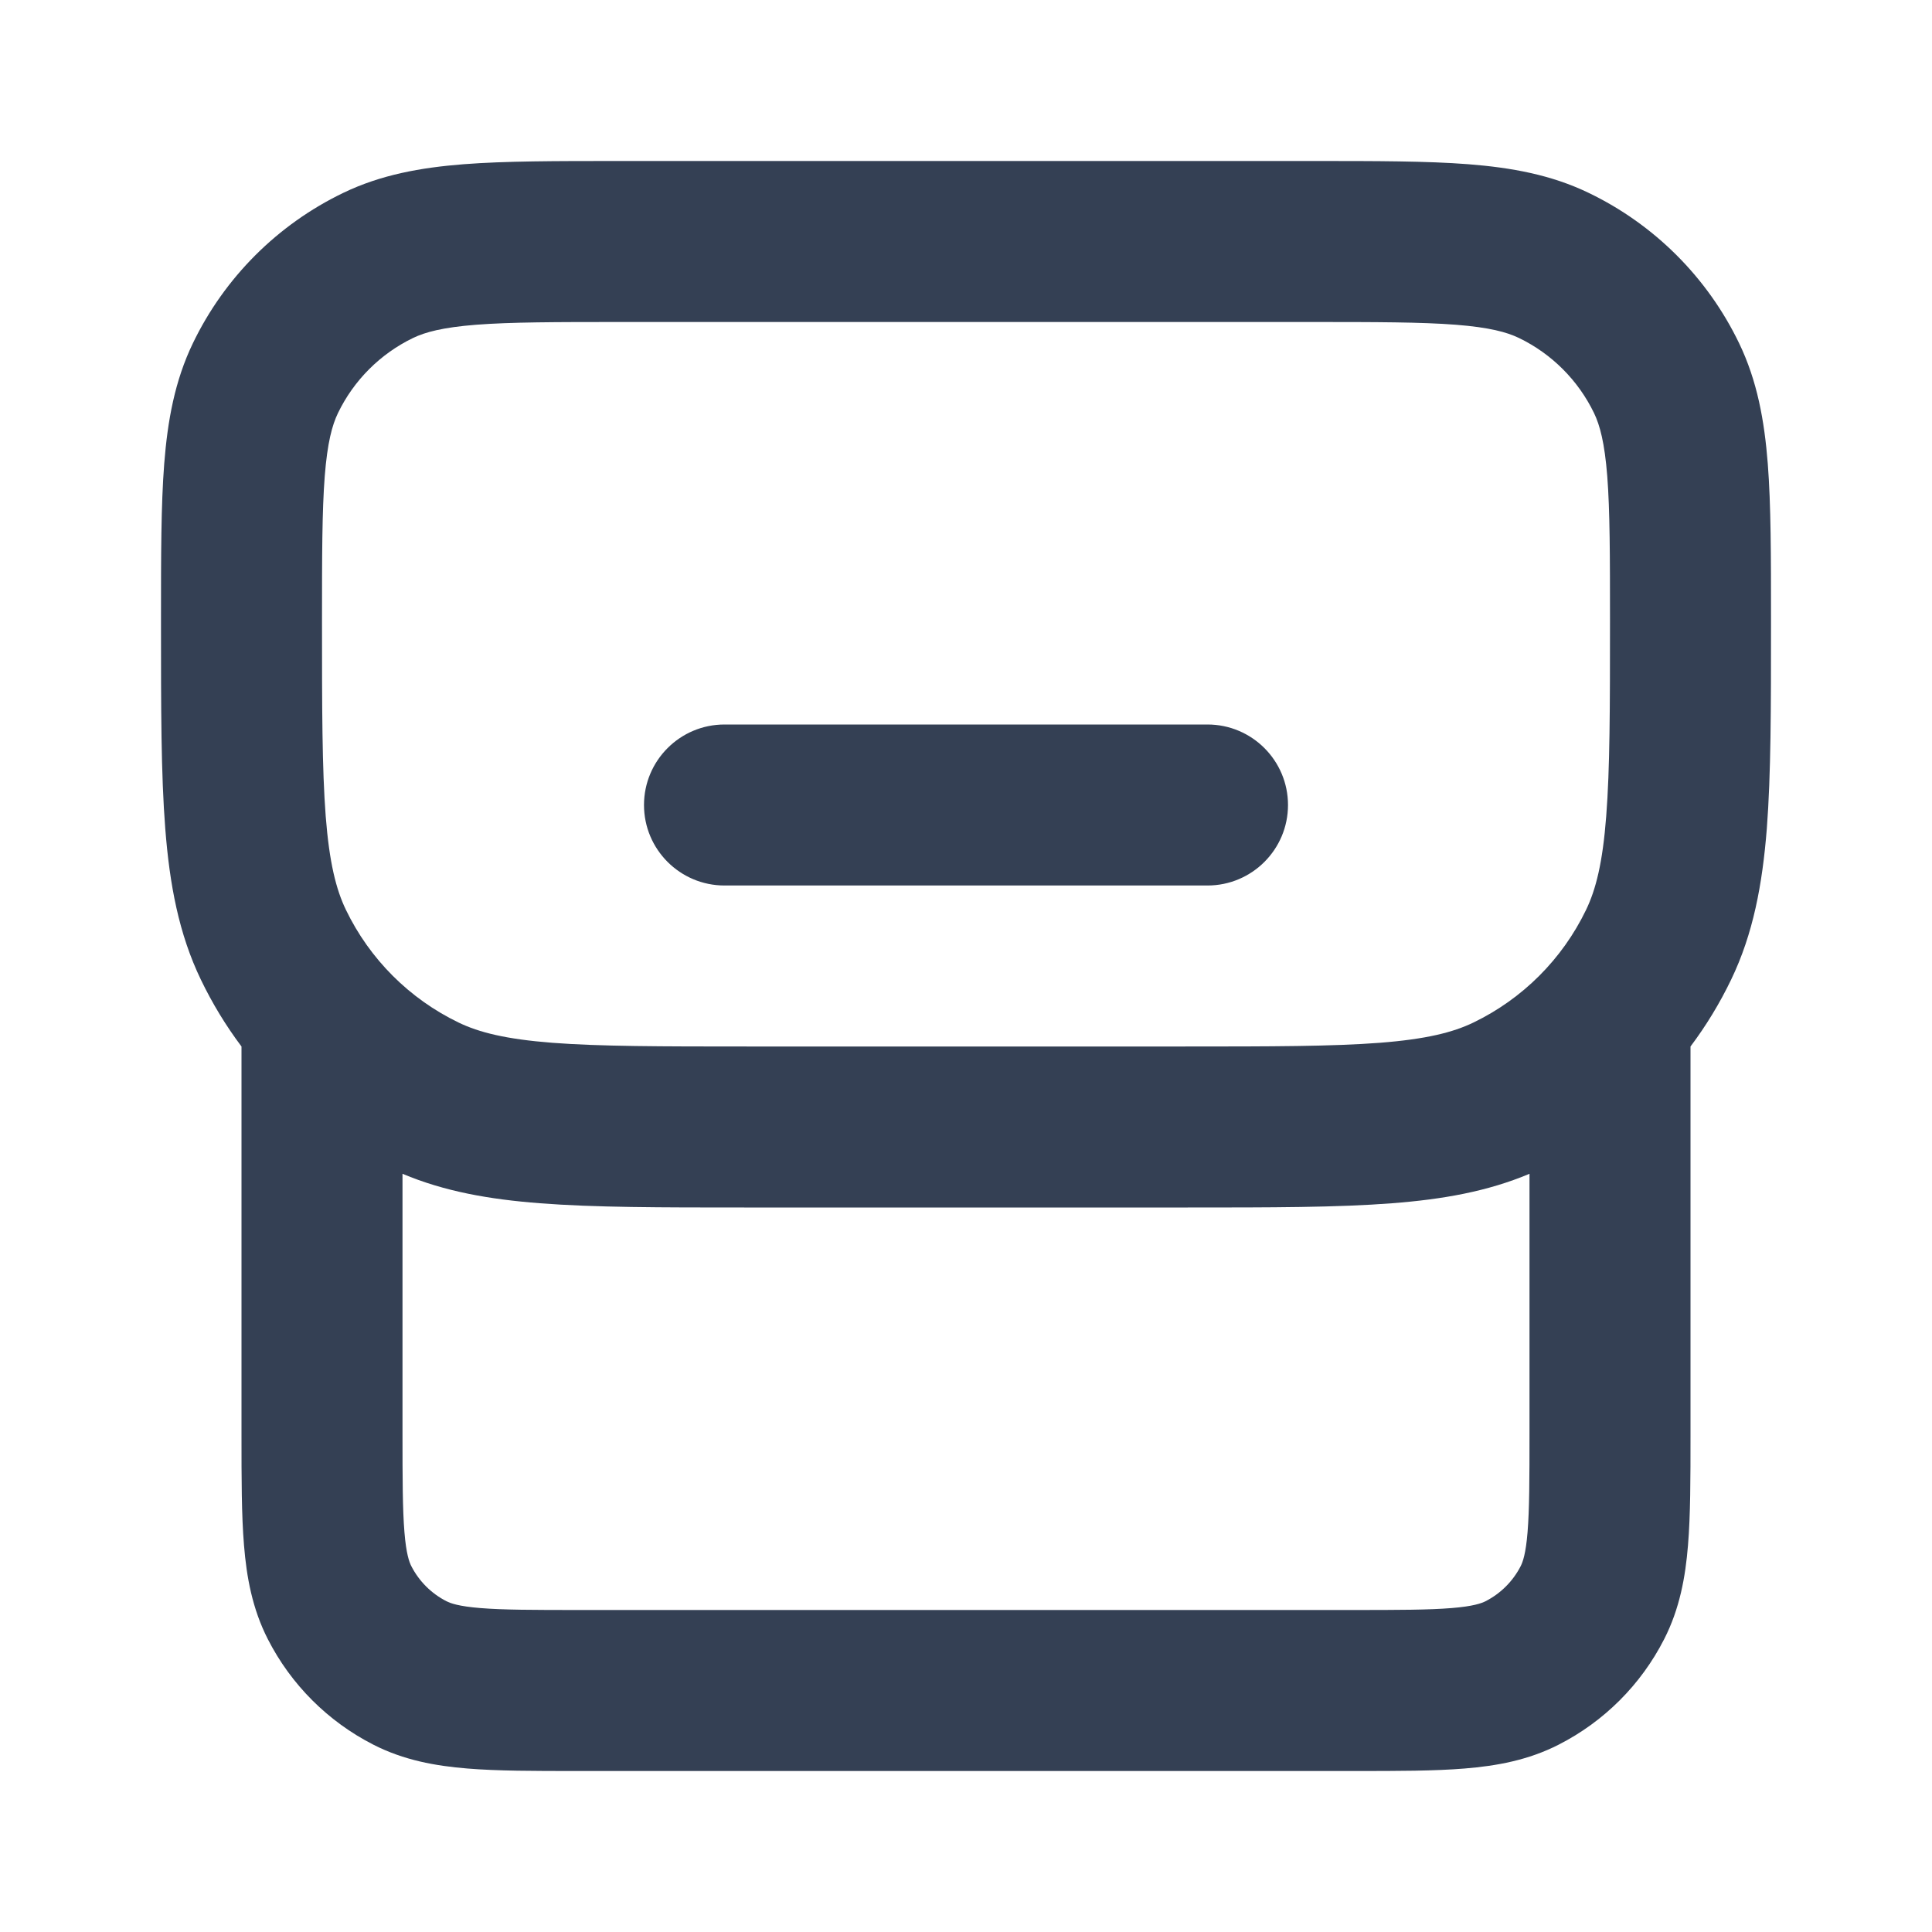 <svg width="24" height="24" viewBox="0 0 24 24" fill="none" xmlns="http://www.w3.org/2000/svg">
<path fill-rule="evenodd" clip-rule="evenodd" d="M7.675 2H16.325C17.091 2 17.724 2 18.24 2.04C18.775 2.082 19.269 2.171 19.735 2.396C20.552 2.789 21.211 3.448 21.604 4.264C21.829 4.731 21.918 5.225 21.96 5.76C22 6.276 22 6.909 22 7.675V7.755C22 8.787 22 9.619 21.948 10.294C21.893 10.988 21.779 11.6 21.505 12.169C21.363 12.464 21.194 12.742 21 13V17.839C21 18.366 21 18.82 20.969 19.195C20.937 19.59 20.866 19.984 20.673 20.362C20.385 20.927 19.927 21.385 19.362 21.673C18.984 21.866 18.59 21.937 18.195 21.969C17.82 22 17.366 22 16.839 22H7.161C6.634 22 6.18 22 5.805 21.969C5.41 21.937 5.016 21.866 4.638 21.673C4.074 21.385 3.615 20.927 3.327 20.362C3.134 19.984 3.063 19.59 3.031 19.195C3 18.82 3 18.366 3 17.838V13C2.806 12.742 2.637 12.464 2.495 12.169C2.221 11.6 2.107 10.988 2.053 10.294C2 9.619 2 8.787 2 7.755L2 7.675C2 6.909 2 6.276 2.04 5.76C2.082 5.225 2.171 4.731 2.396 4.264C2.789 3.448 3.448 2.789 4.264 2.396C4.731 2.171 5.225 2.082 5.76 2.04C6.276 2 6.909 2 7.675 2ZM5 14.581V17.8C5 18.377 5.001 18.749 5.024 19.032C5.046 19.304 5.084 19.404 5.109 19.454C5.205 19.642 5.358 19.795 5.546 19.891C5.595 19.916 5.696 19.954 5.968 19.976C6.251 19.999 6.623 20 7.2 20H16.8C17.377 20 17.749 19.999 18.032 19.976C18.304 19.954 18.404 19.916 18.454 19.891C18.642 19.795 18.795 19.642 18.891 19.454C18.916 19.404 18.954 19.304 18.976 19.032C18.999 18.749 19 18.377 19 17.8V14.581C18.479 14.801 17.92 14.899 17.294 14.947C16.619 15 15.787 15 14.755 15H9.245C8.213 15 7.381 15 6.706 14.947C6.08 14.899 5.521 14.801 5 14.581ZM5.916 4.034C5.497 4.067 5.282 4.126 5.132 4.198C4.724 4.395 4.395 4.724 4.198 5.132C4.126 5.282 4.067 5.497 4.034 5.916C4.001 6.345 4 6.899 4 7.714C4 8.796 4.001 9.55 4.046 10.139C4.091 10.716 4.175 11.049 4.297 11.302C4.592 11.914 5.086 12.408 5.698 12.703C5.951 12.825 6.284 12.909 6.862 12.954C7.45 12.999 8.204 13 9.286 13H14.714C15.796 13 16.55 12.999 17.139 12.954C17.716 12.909 18.049 12.825 18.302 12.703C18.914 12.408 19.408 11.914 19.703 11.302C19.825 11.049 19.909 10.716 19.953 10.139C19.999 9.55 20 8.796 20 7.714C20 6.899 19.999 6.345 19.966 5.916C19.933 5.497 19.874 5.282 19.802 5.132C19.605 4.724 19.276 4.395 18.868 4.198C18.718 4.126 18.503 4.067 18.084 4.034C17.655 4.001 17.101 4 16.286 4H7.714C6.899 4 6.345 4.001 5.916 4.034ZM8 10C8 9.448 8.448 9 9 9H15C15.552 9 16 9.448 16 10C16 10.552 15.552 11 15 11H9C8.448 11 8 10.552 8 10Z" fill="#344054"/>
</svg>
